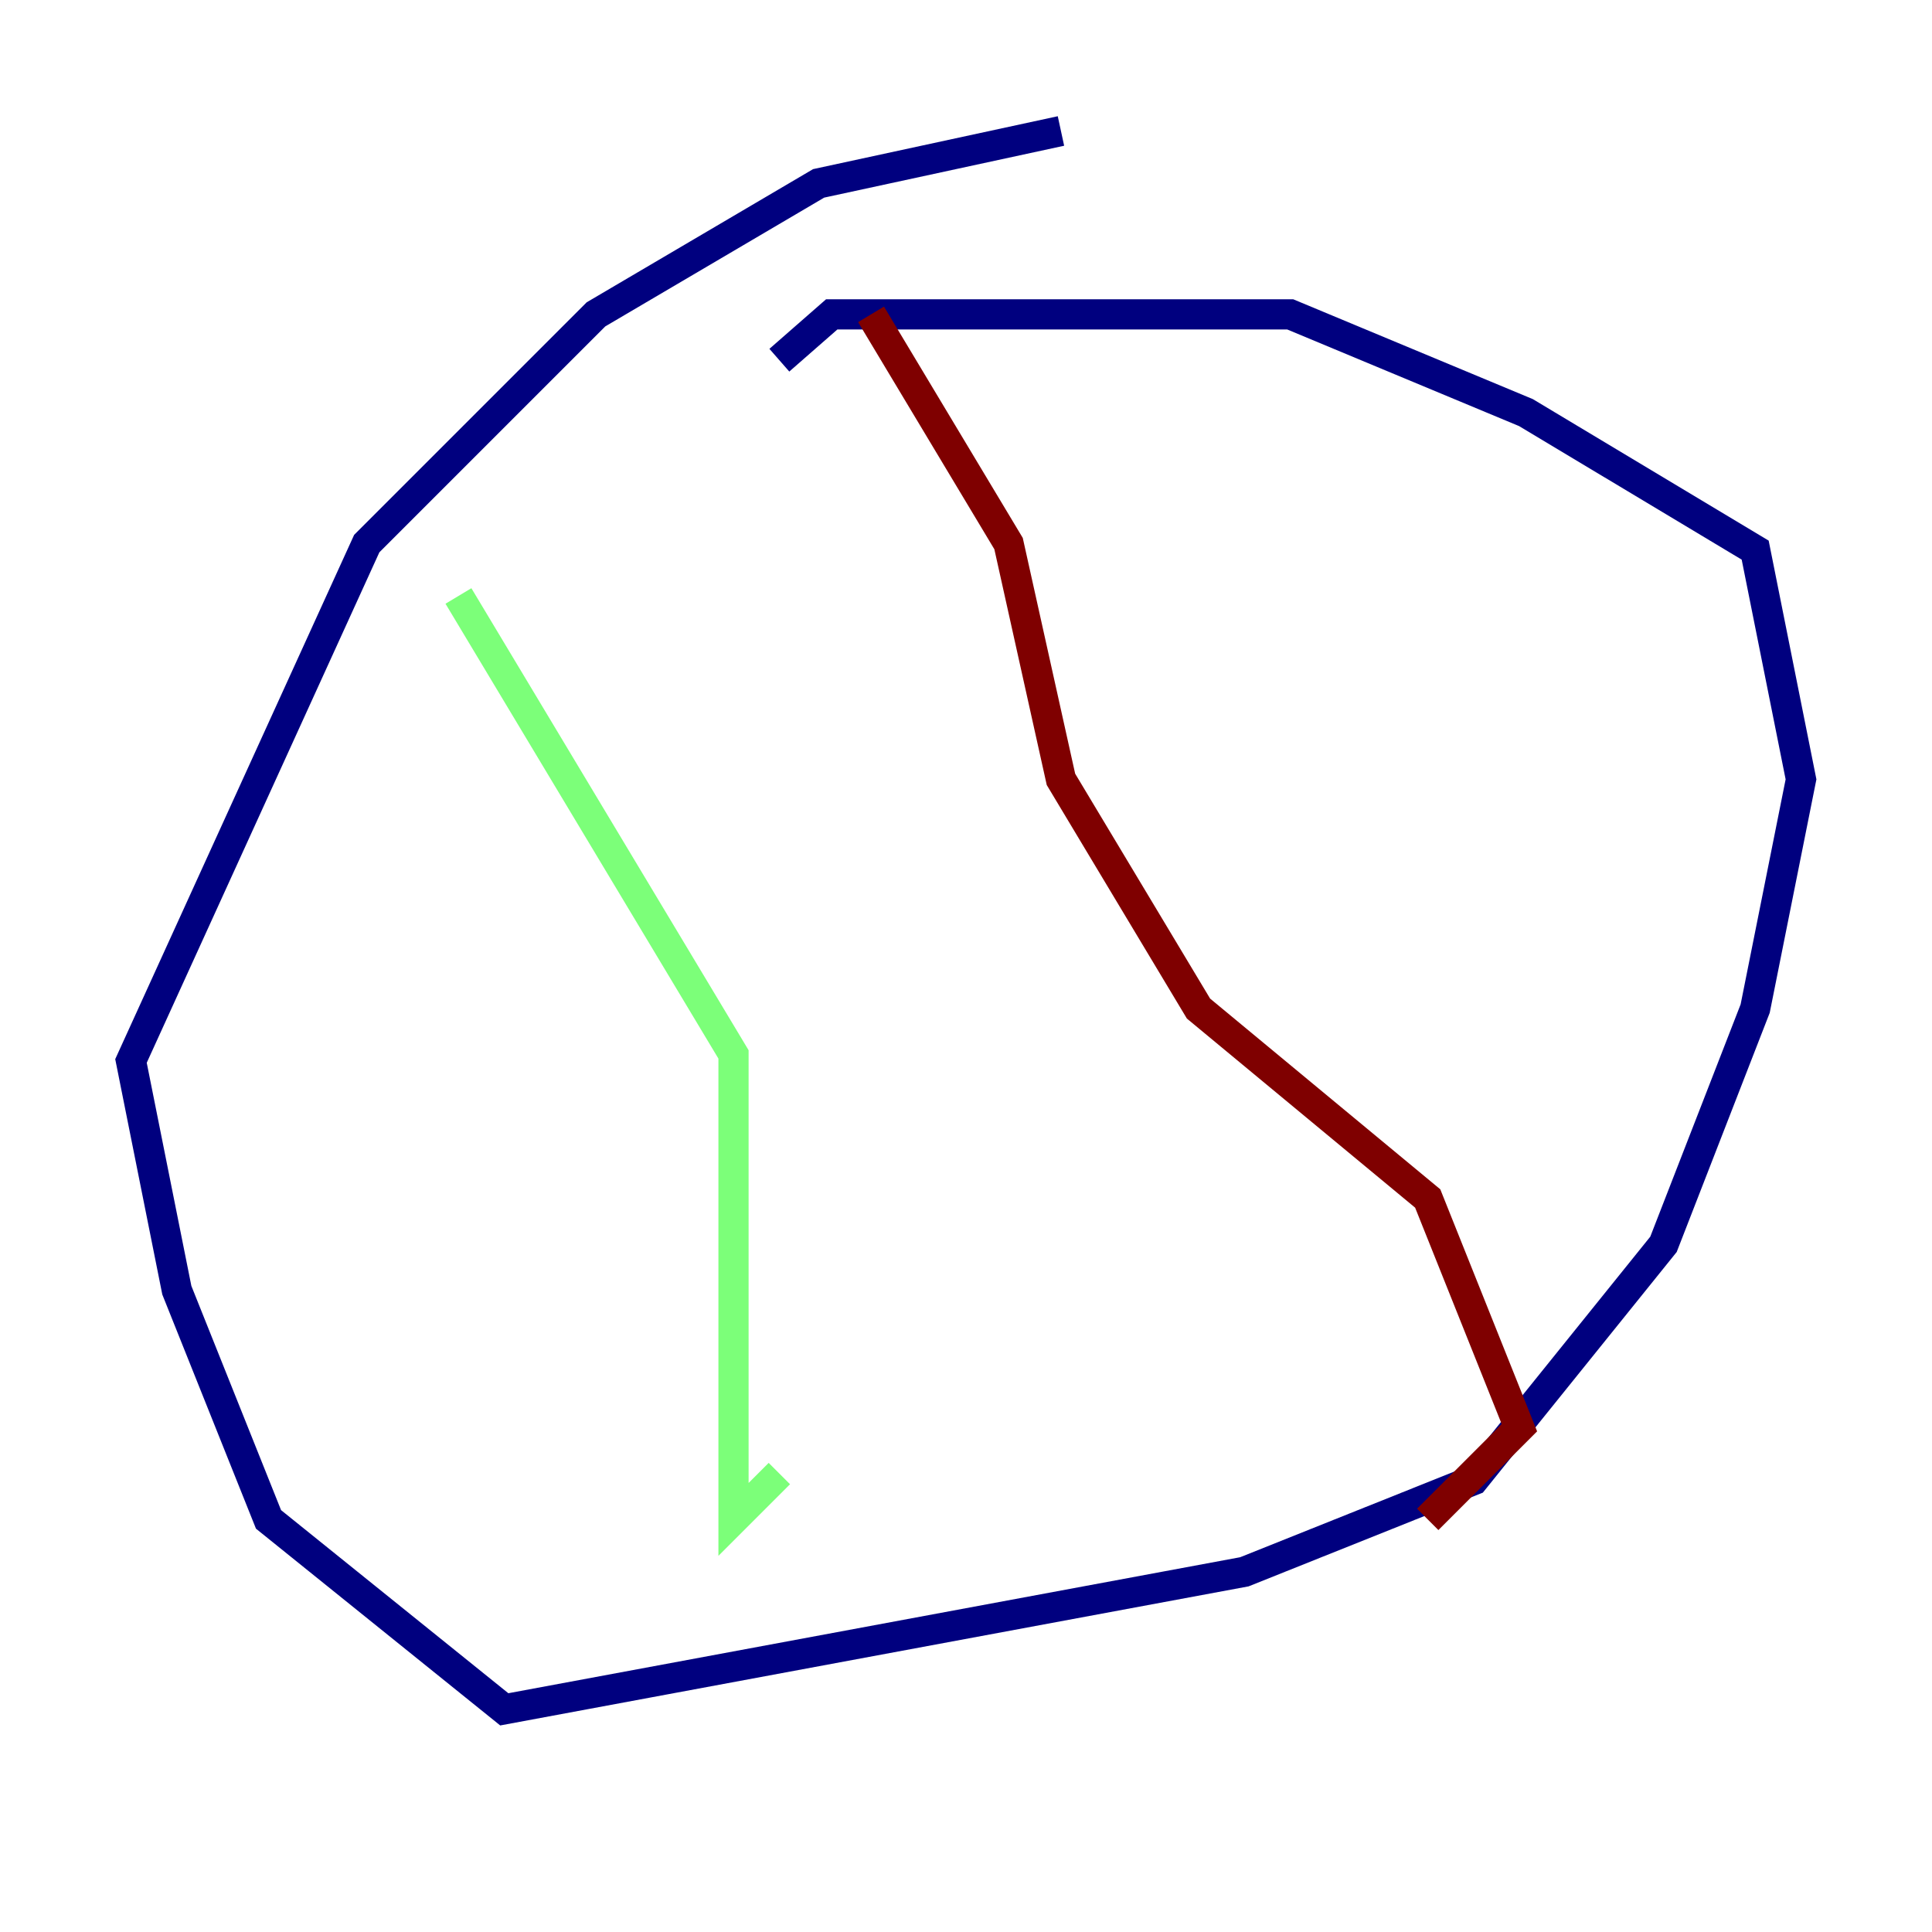 <?xml version="1.0" encoding="utf-8" ?>
<svg baseProfile="tiny" height="128" version="1.2" viewBox="0,0,128,128" width="128" xmlns="http://www.w3.org/2000/svg" xmlns:ev="http://www.w3.org/2001/xml-events" xmlns:xlink="http://www.w3.org/1999/xlink"><defs /><polyline fill="none" points="70.291,8.678 54.237,12.149 39.485,20.827 24.298,36.014 8.678,70.291 11.715,85.478 17.79,100.664 33.41,113.248 82.441,104.136 97.627,98.061 110.21,82.441 116.285,66.82 119.322,51.634 116.285,36.447 101.098,27.336 85.478,20.827 55.105,20.827 51.634,23.864" stroke="#00007f" stroke-width="2" /><polyline fill="none" points="30.373,39.485 48.597,69.858 48.597,100.664 51.634,97.627" stroke="#7cff79" stroke-width="2" /><polyline fill="none" points="57.709,20.827 66.82,36.014 70.291,51.634 79.403,66.82 94.59,79.403 100.664,94.59 94.59,100.664" stroke="#7f0000" stroke-width="2" /></svg>